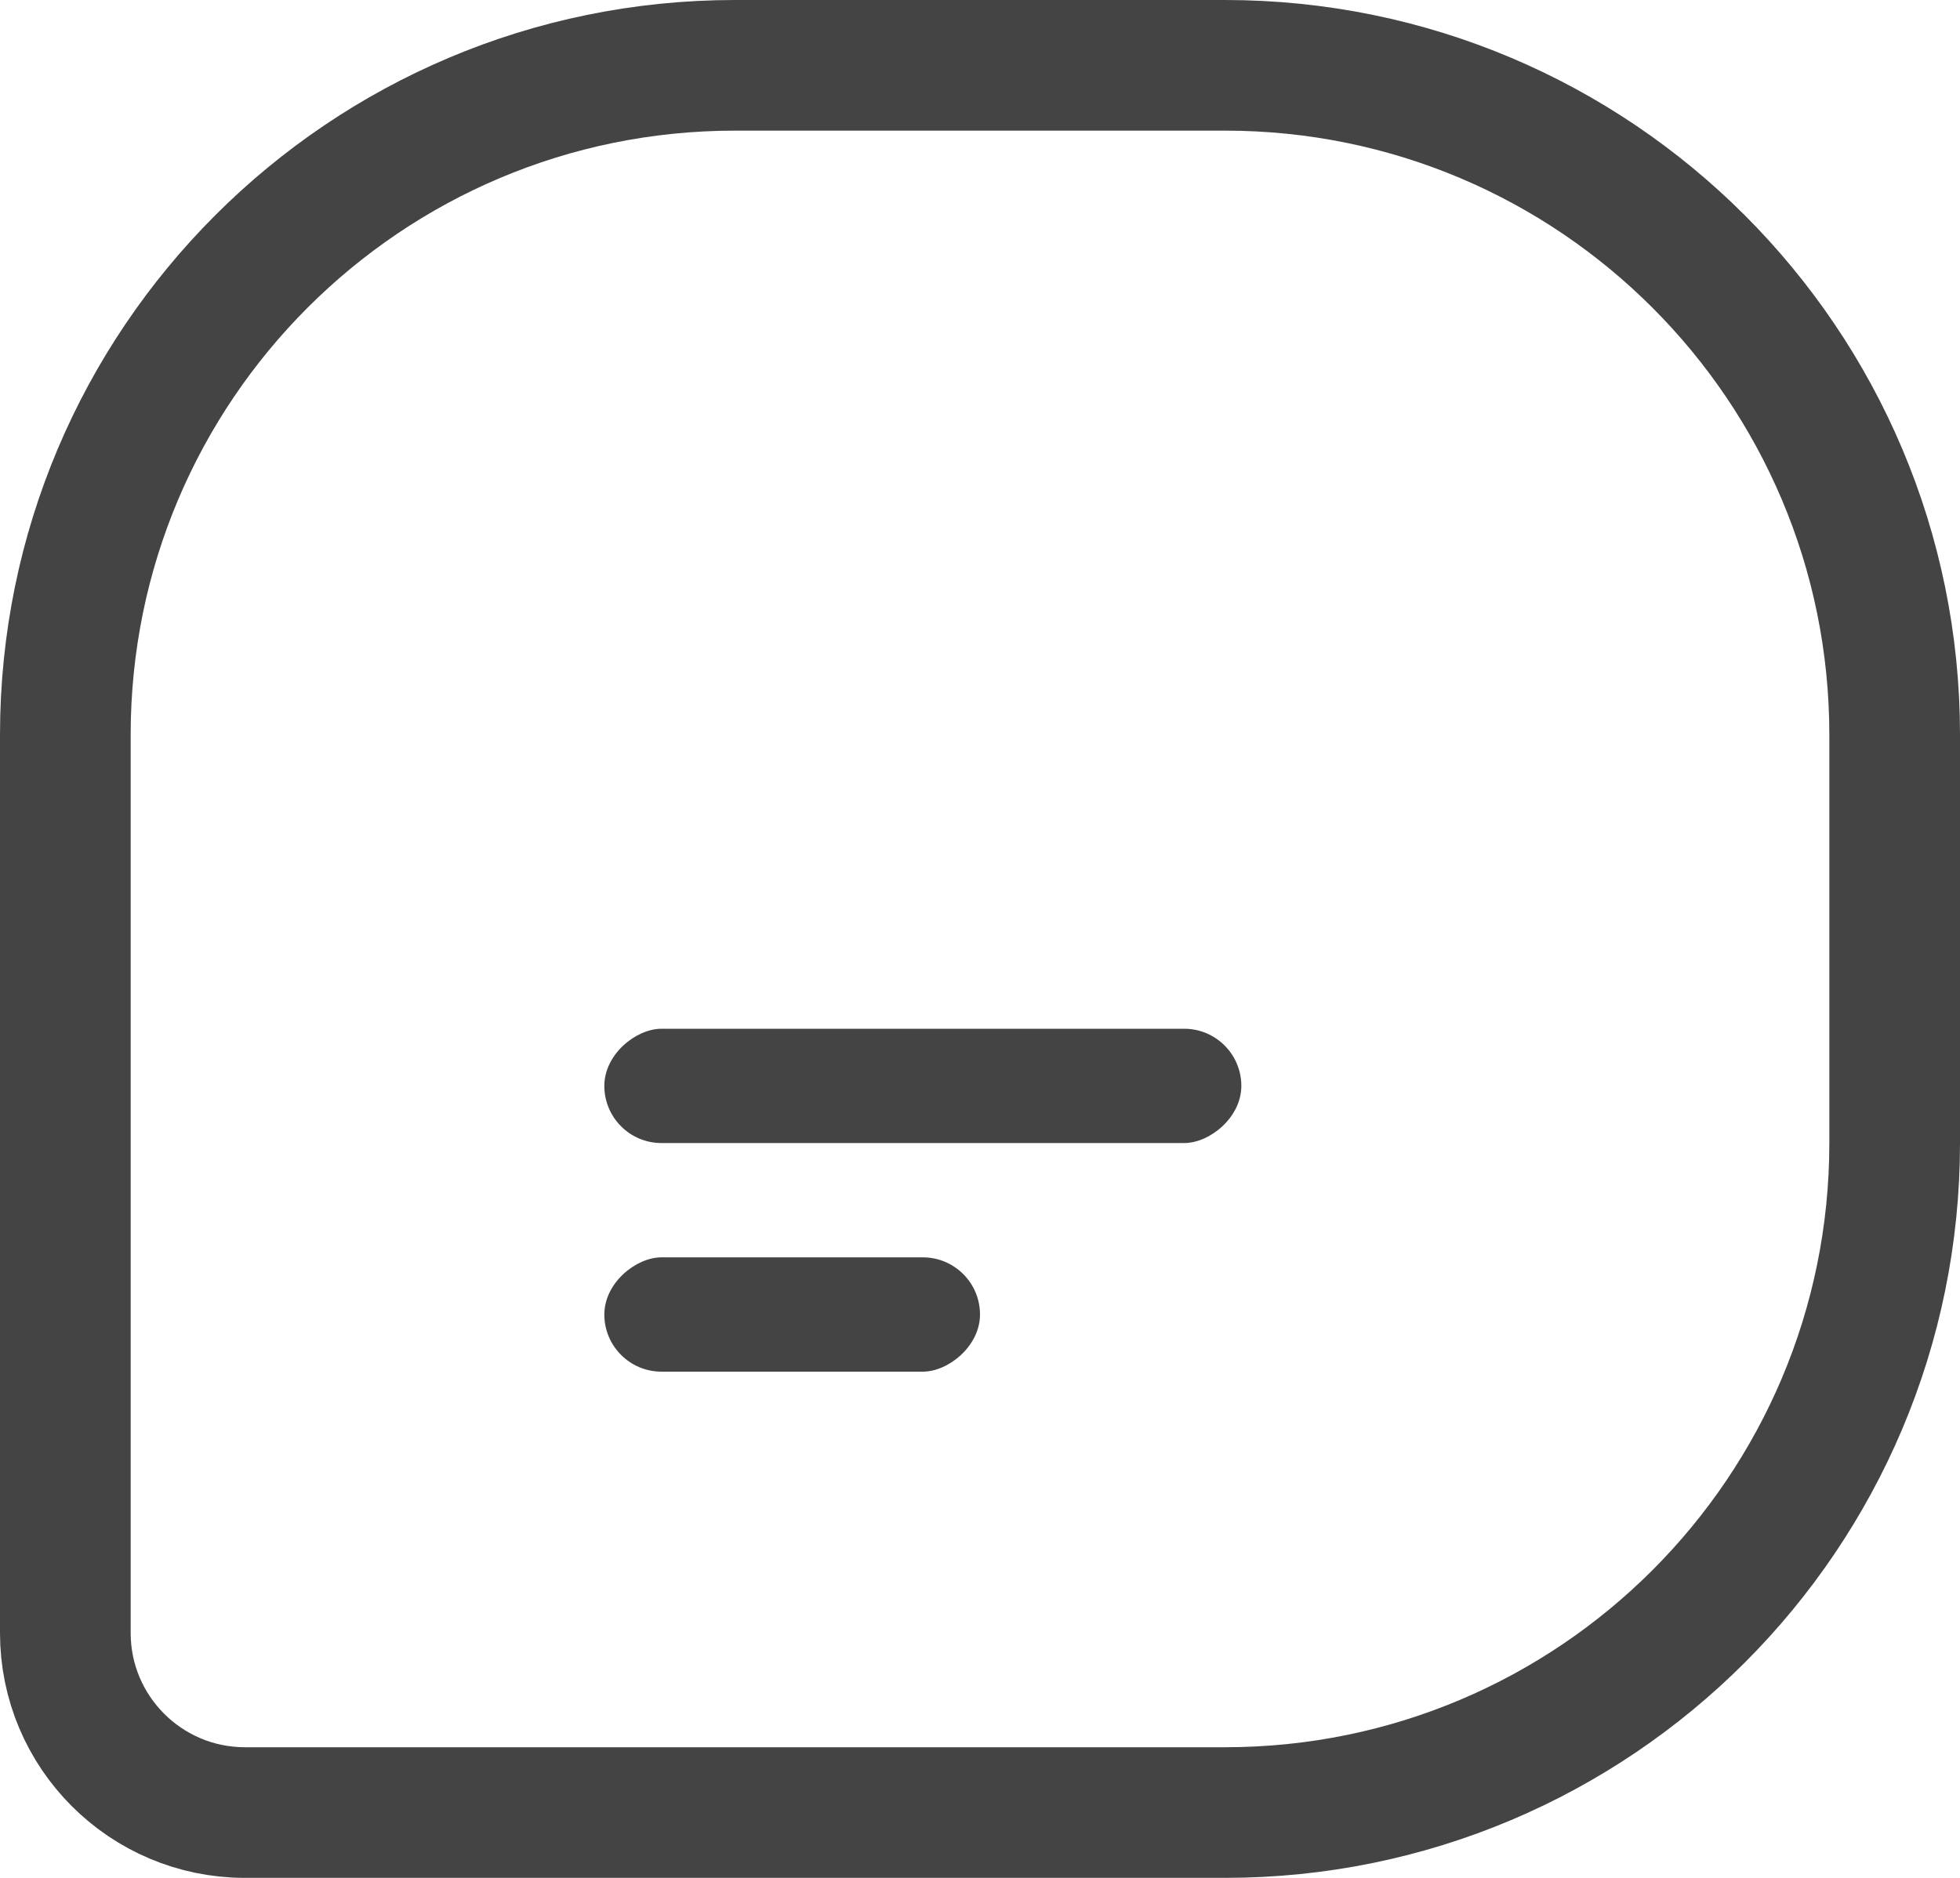 <svg width="120" height="115" viewBox="0 0 120 115" fill="none" xmlns="http://www.w3.org/2000/svg">
<rect x="37" y="84" width="7" height="23" rx="3.5" transform="rotate(-90 37 84)" fill="#444444"/>
<rect x="37" y="70" width="7" height="39" rx="3.5" transform="rotate(-90 37 70)" fill="#444444"/>
<path d="M45 4H75C97.644 4 116 22.356 116 45V70C116 92.644 97.644 111 75 111H15C8.925 111 4 106.075 4 100V45C4 22.356 22.356 4 45 4Z" stroke="#444444" stroke-width="8"/>
</svg>
